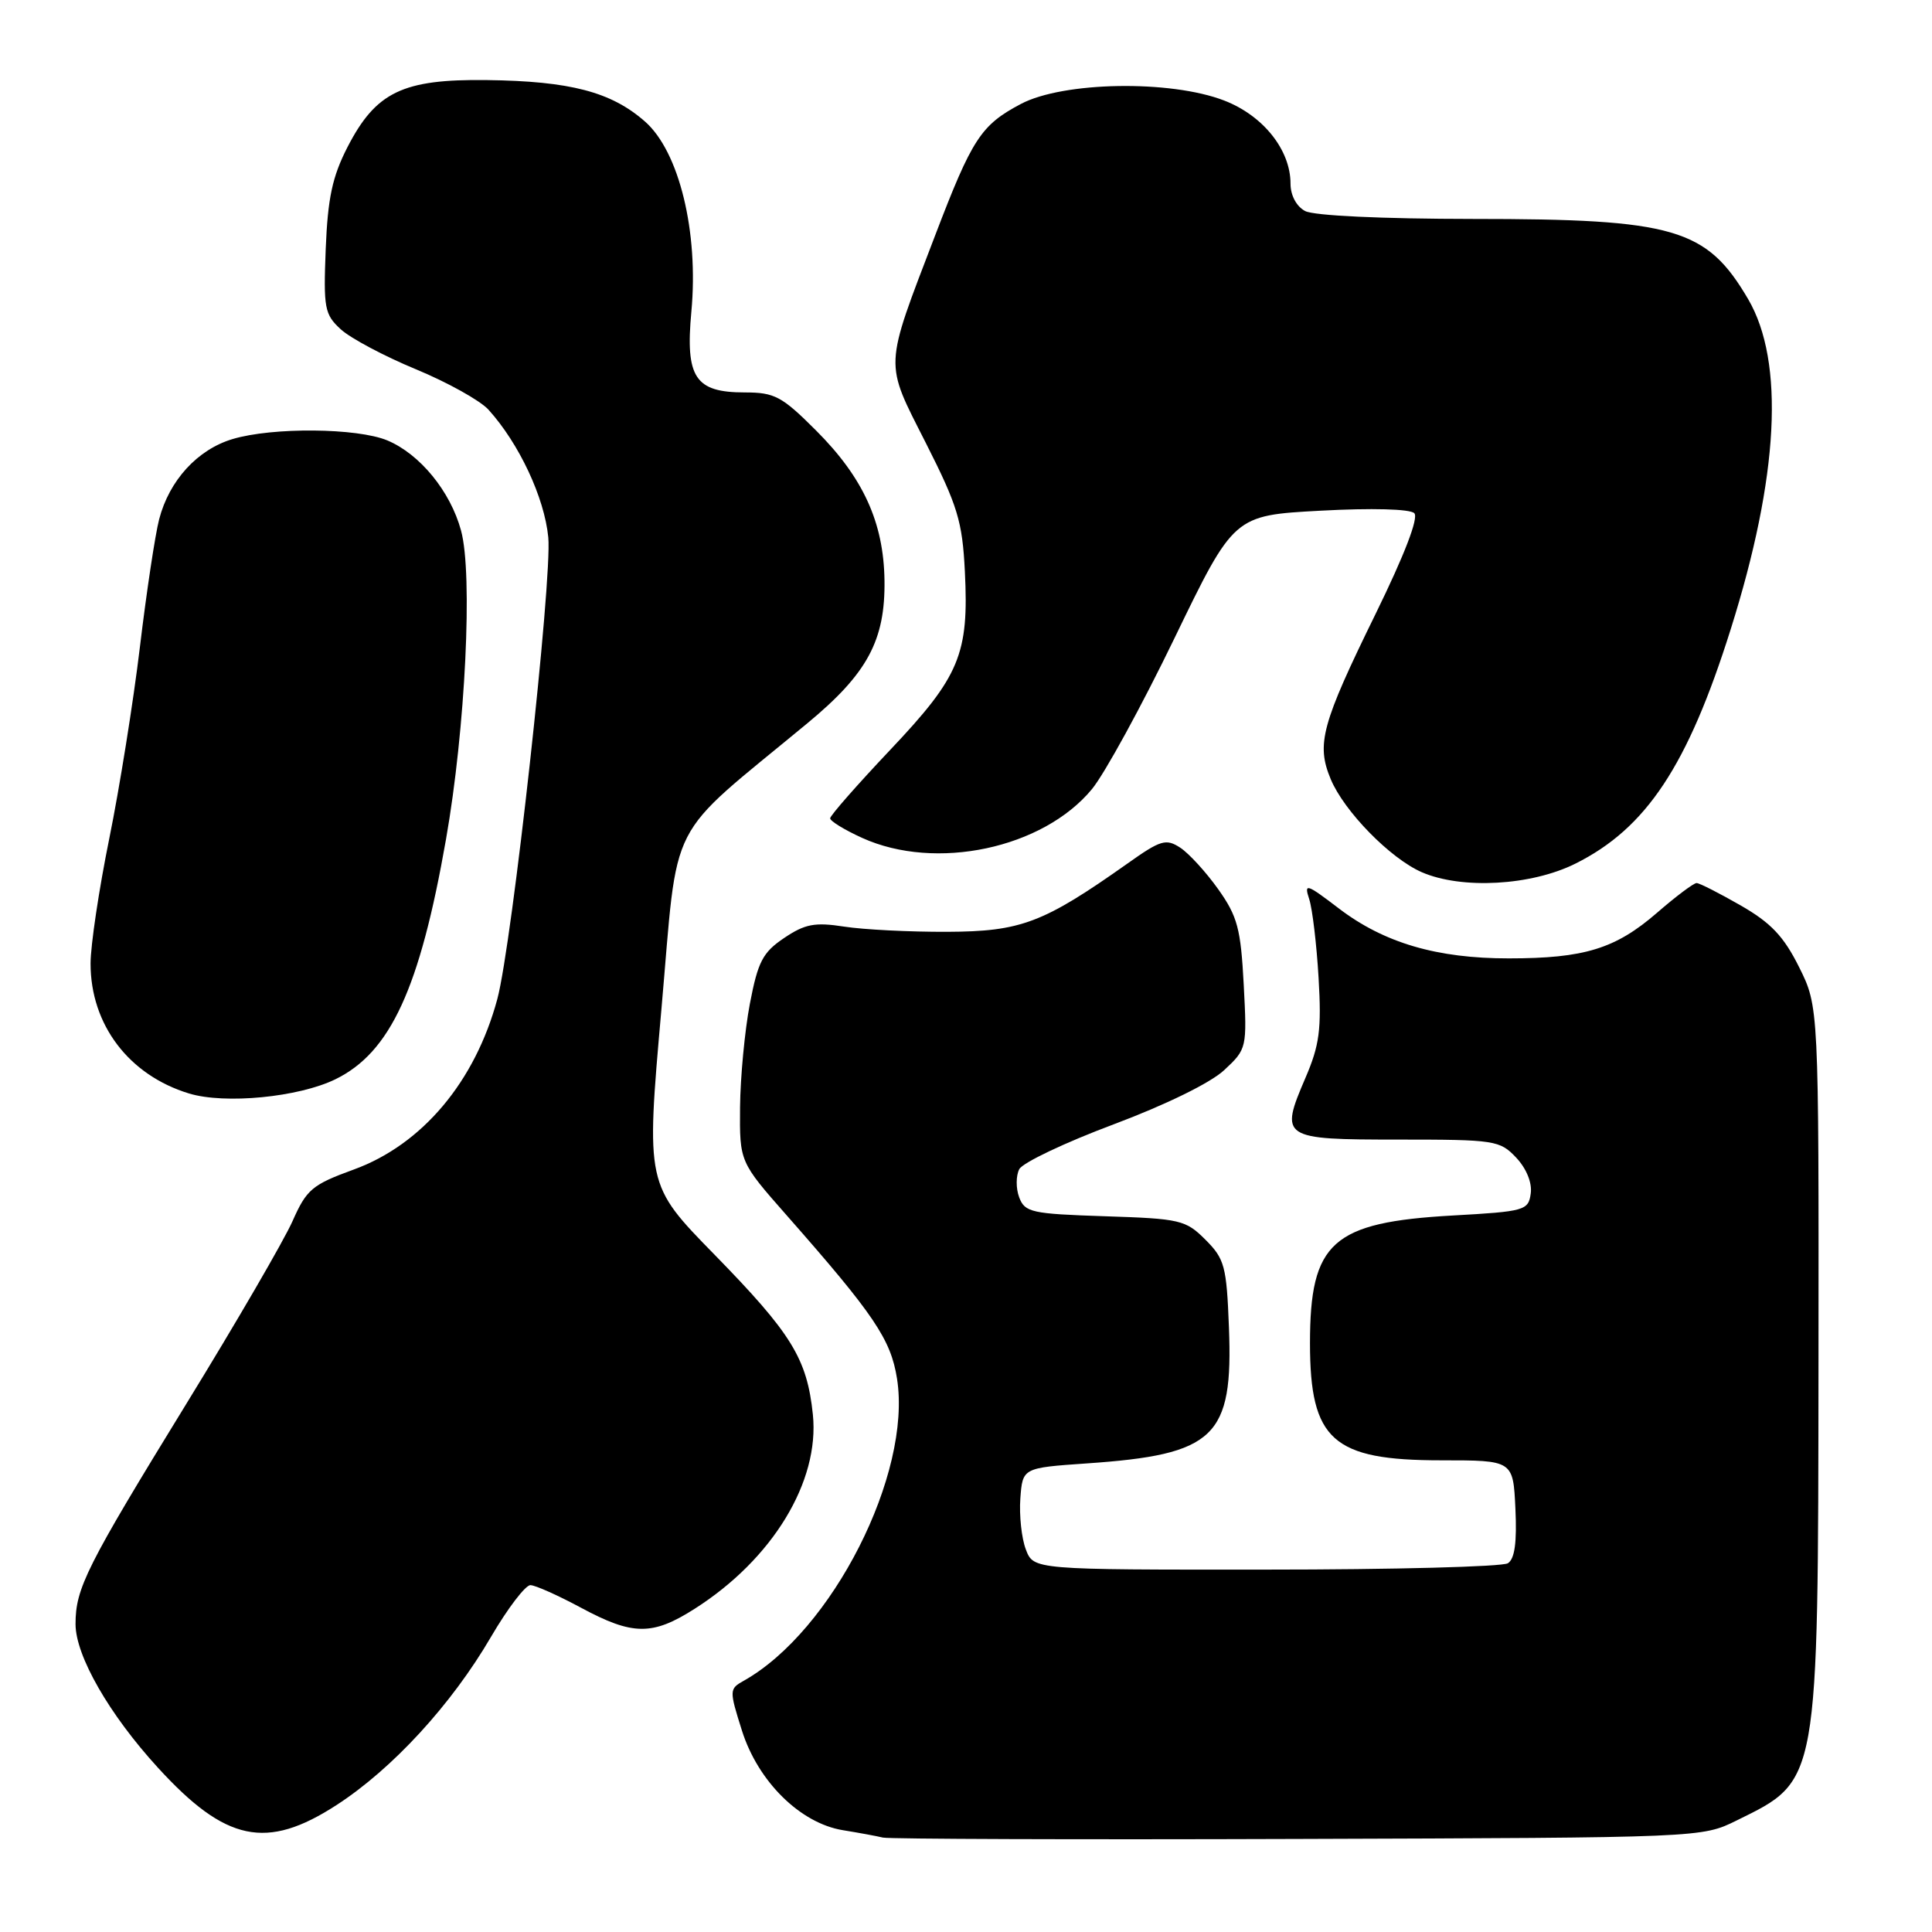 <?xml version="1.0" encoding="UTF-8" standalone="no"?>
<!DOCTYPE svg PUBLIC "-//W3C//DTD SVG 1.1//EN" "http://www.w3.org/Graphics/SVG/1.1/DTD/svg11.dtd" >
<svg xmlns="http://www.w3.org/2000/svg" xmlns:xlink="http://www.w3.org/1999/xlink" version="1.1" viewBox="0 0 256 256">
 <g >
 <path fill="currentColor"
d=" M 230.12 241.22 C 241.05 235.84 240.90 236.64 240.96 180.45 C 241.00 133.39 241.00 133.39 238.39 128.15 C 236.35 124.06 234.65 122.27 230.64 119.97 C 227.81 118.35 225.19 117.01 224.81 117.01 C 224.43 117.00 222.06 118.78 219.55 120.96 C 214.05 125.72 209.93 126.99 199.93 126.99 C 190.40 127.00 183.39 124.94 177.40 120.37 C 173.09 117.08 172.77 116.98 173.48 119.15 C 173.90 120.44 174.46 125.14 174.72 129.59 C 175.12 136.41 174.84 138.49 172.98 142.82 C 169.54 150.83 169.80 151.00 185.29 151.00 C 198.10 151.00 198.74 151.10 200.91 153.40 C 202.27 154.85 203.03 156.74 202.83 158.15 C 202.52 160.39 202.04 160.53 192.50 161.06 C 176.51 161.96 173.58 164.58 173.58 178.00 C 173.59 190.83 176.58 193.50 190.96 193.50 C 200.50 193.50 200.50 193.50 200.80 199.91 C 201.01 204.36 200.71 206.57 199.80 207.14 C 199.09 207.60 184.65 207.98 167.73 207.98 C 136.95 208.00 136.95 208.00 135.93 205.31 C 135.36 203.83 135.04 200.79 135.20 198.56 C 135.50 194.50 135.50 194.50 144.00 193.91 C 161.01 192.74 163.41 190.44 162.84 175.89 C 162.53 167.78 162.27 166.81 159.73 164.27 C 157.11 161.65 156.39 161.48 146.41 161.16 C 136.69 160.84 135.80 160.65 135.05 158.66 C 134.60 157.47 134.61 155.79 135.06 154.92 C 135.51 154.06 141.13 151.39 147.54 148.99 C 154.47 146.39 160.42 143.48 162.22 141.79 C 165.22 138.99 165.24 138.88 164.80 130.47 C 164.41 123.07 163.98 121.43 161.43 117.84 C 159.82 115.57 157.55 113.09 156.40 112.33 C 154.50 111.09 153.81 111.29 149.40 114.42 C 138.23 122.32 135.28 123.43 125.50 123.47 C 120.55 123.49 114.41 123.18 111.85 122.78 C 107.96 122.18 106.66 122.43 103.90 124.29 C 101.06 126.20 100.43 127.42 99.36 133.01 C 98.68 136.58 98.10 142.75 98.06 146.72 C 98.00 153.95 98.00 153.95 104.25 161.05 C 115.82 174.19 118.04 177.47 118.86 182.68 C 120.85 195.29 110.25 216.16 98.53 222.72 C 96.63 223.79 96.62 223.96 98.31 229.31 C 100.44 236.06 106.04 241.59 111.69 242.51 C 113.79 242.85 116.17 243.29 117.00 243.49 C 117.83 243.68 142.57 243.77 172.00 243.67 C 225.47 243.50 225.50 243.50 230.12 241.22 Z  M 44.59 239.18 C 52.00 234.38 59.82 225.87 65.05 216.91 C 67.27 213.11 69.63 210.02 70.29 210.04 C 70.96 210.06 73.97 211.41 77.00 213.04 C 83.85 216.72 86.44 216.75 92.05 213.17 C 102.37 206.60 108.62 196.32 107.71 187.44 C 106.94 180.02 104.90 176.71 94.66 166.23 C 85.59 156.96 85.59 156.96 87.64 133.75 C 89.93 107.76 88.00 111.55 107.00 95.82 C 114.94 89.25 117.31 84.85 117.20 76.90 C 117.09 69.22 114.38 63.28 108.11 57.02 C 103.61 52.52 102.64 52.00 98.70 52.00 C 92.10 52.00 90.80 50.04 91.61 41.29 C 92.59 30.73 89.99 20.07 85.46 16.10 C 80.99 12.17 75.55 10.75 64.50 10.61 C 53.36 10.47 49.81 12.18 46.04 19.50 C 44.04 23.40 43.43 26.24 43.16 32.97 C 42.85 40.85 43.00 41.66 45.16 43.64 C 46.45 44.82 50.92 47.20 55.11 48.93 C 59.29 50.66 63.62 53.07 64.72 54.28 C 68.78 58.76 72.14 65.93 72.65 71.20 C 73.19 76.76 67.85 125.12 65.90 132.37 C 62.95 143.33 55.94 151.66 46.90 154.96 C 41.35 156.98 40.63 157.59 38.76 161.81 C 37.63 164.36 31.31 175.24 24.71 185.98 C 11.43 207.61 10.00 210.45 10.01 215.22 C 10.02 219.41 14.47 227.17 20.91 234.21 C 29.90 244.05 35.31 245.19 44.59 239.18 Z  M 44.44 143.01 C 51.73 139.45 55.63 130.99 59.10 111.20 C 61.67 96.57 62.67 76.06 61.09 70.30 C 59.68 65.10 55.64 60.17 51.33 58.36 C 47.32 56.69 36.11 56.59 30.81 58.18 C 26.17 59.57 22.43 63.65 21.09 68.80 C 20.56 70.83 19.41 78.45 18.54 85.72 C 17.67 92.99 15.84 104.42 14.48 111.11 C 13.12 117.80 12.00 125.26 12.00 127.68 C 12.00 135.77 17.07 142.46 25.04 144.89 C 29.81 146.34 39.56 145.39 44.44 143.01 Z  M 208.74 114.44 C 218.15 109.75 223.63 101.48 229.33 83.37 C 235.71 63.13 236.50 47.95 231.64 39.64 C 226.13 30.25 221.89 29.01 195.18 29.01 C 183.10 29.00 174.08 28.58 172.93 27.96 C 171.78 27.35 171.00 25.88 171.00 24.33 C 171.00 19.86 167.37 15.31 162.21 13.32 C 155.07 10.56 140.87 10.81 135.26 13.78 C 129.98 16.58 128.82 18.35 123.92 31.17 C 117.09 49.03 117.15 47.78 122.67 58.68 C 126.89 67.02 127.52 69.07 127.85 75.72 C 128.40 86.68 127.17 89.63 117.97 99.35 C 113.59 103.98 110.00 108.07 110.00 108.43 C 110.00 108.80 111.91 109.97 114.25 111.03 C 123.99 115.45 138.20 112.43 144.69 104.56 C 146.37 102.52 151.29 93.53 155.62 84.57 C 163.50 68.29 163.50 68.29 174.97 67.67 C 181.77 67.30 186.84 67.44 187.40 68.00 C 188.00 68.60 186.11 73.51 182.29 81.31 C 175.10 95.98 174.39 98.60 176.33 103.25 C 178.11 107.51 184.22 113.75 188.39 115.57 C 193.68 117.87 202.88 117.36 208.74 114.44 Z "/>
</g>
</svg>